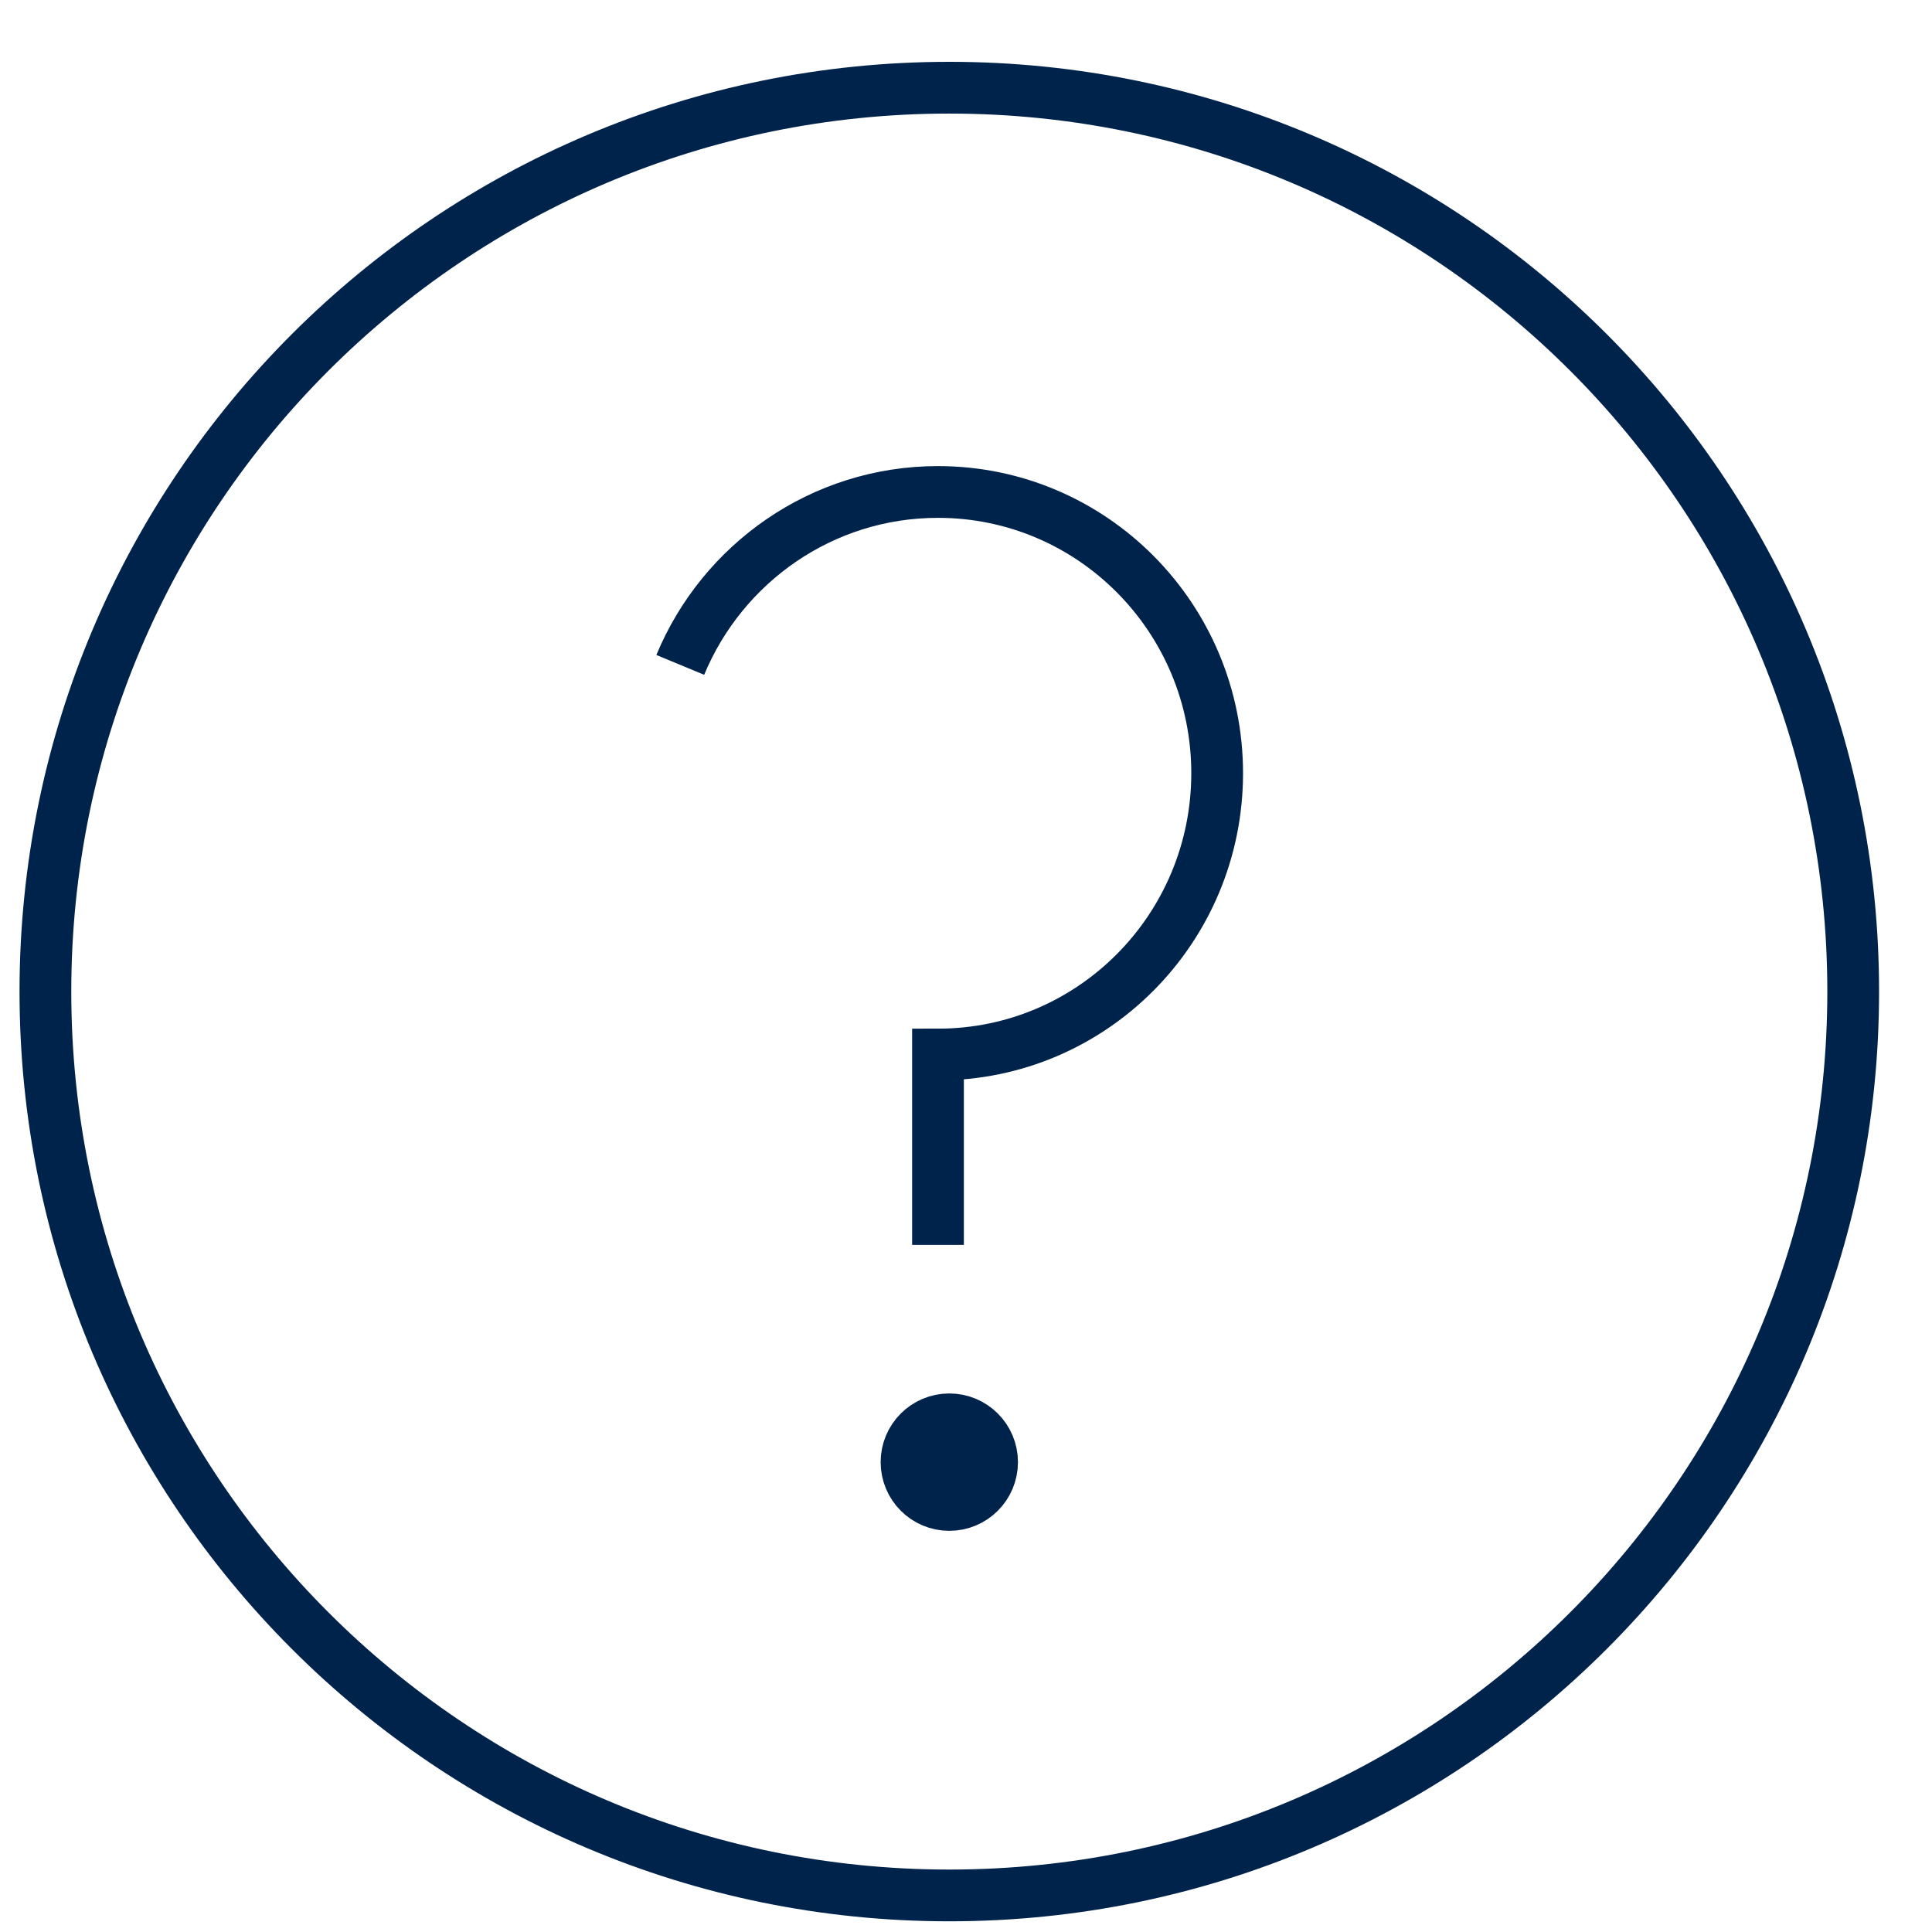 <svg width="28" height="28" viewBox="0 0 28 28" fill="none" xmlns="http://www.w3.org/2000/svg">
<path d="M13.758 27.47C20.993 27.47 26.858 21.605 26.858 14.37C26.858 7.136 20.993 1.271 13.758 1.271C6.523 1.271 0.658 7.136 0.658 14.37C0.658 21.605 6.523 27.47 13.758 27.47Z" stroke="#00234B" stroke-width="0.75"/>
<path d="M13.758 21.811C14.101 21.811 14.378 21.533 14.378 21.19C14.378 20.848 14.101 20.57 13.758 20.57C13.415 20.57 13.138 20.848 13.138 21.19C13.138 21.533 13.415 21.811 13.758 21.811Z" fill="#00234B"/>
<path d="M13.758 21.811C14.101 21.811 14.378 21.533 14.378 21.19C14.378 20.848 14.101 20.57 13.758 20.57C13.415 20.57 13.138 20.848 13.138 21.19C13.138 21.533 13.415 21.811 13.758 21.811Z" stroke="#00234B" stroke-width="0.75"/>
<path d="M13.594 18.042V15.283C15.829 15.283 17.64 13.458 17.64 11.206C17.64 8.955 15.829 7.13 13.594 7.13C11.912 7.13 10.469 8.165 9.859 9.636" stroke="#00234B" stroke-width="0.75"/>
</svg>
